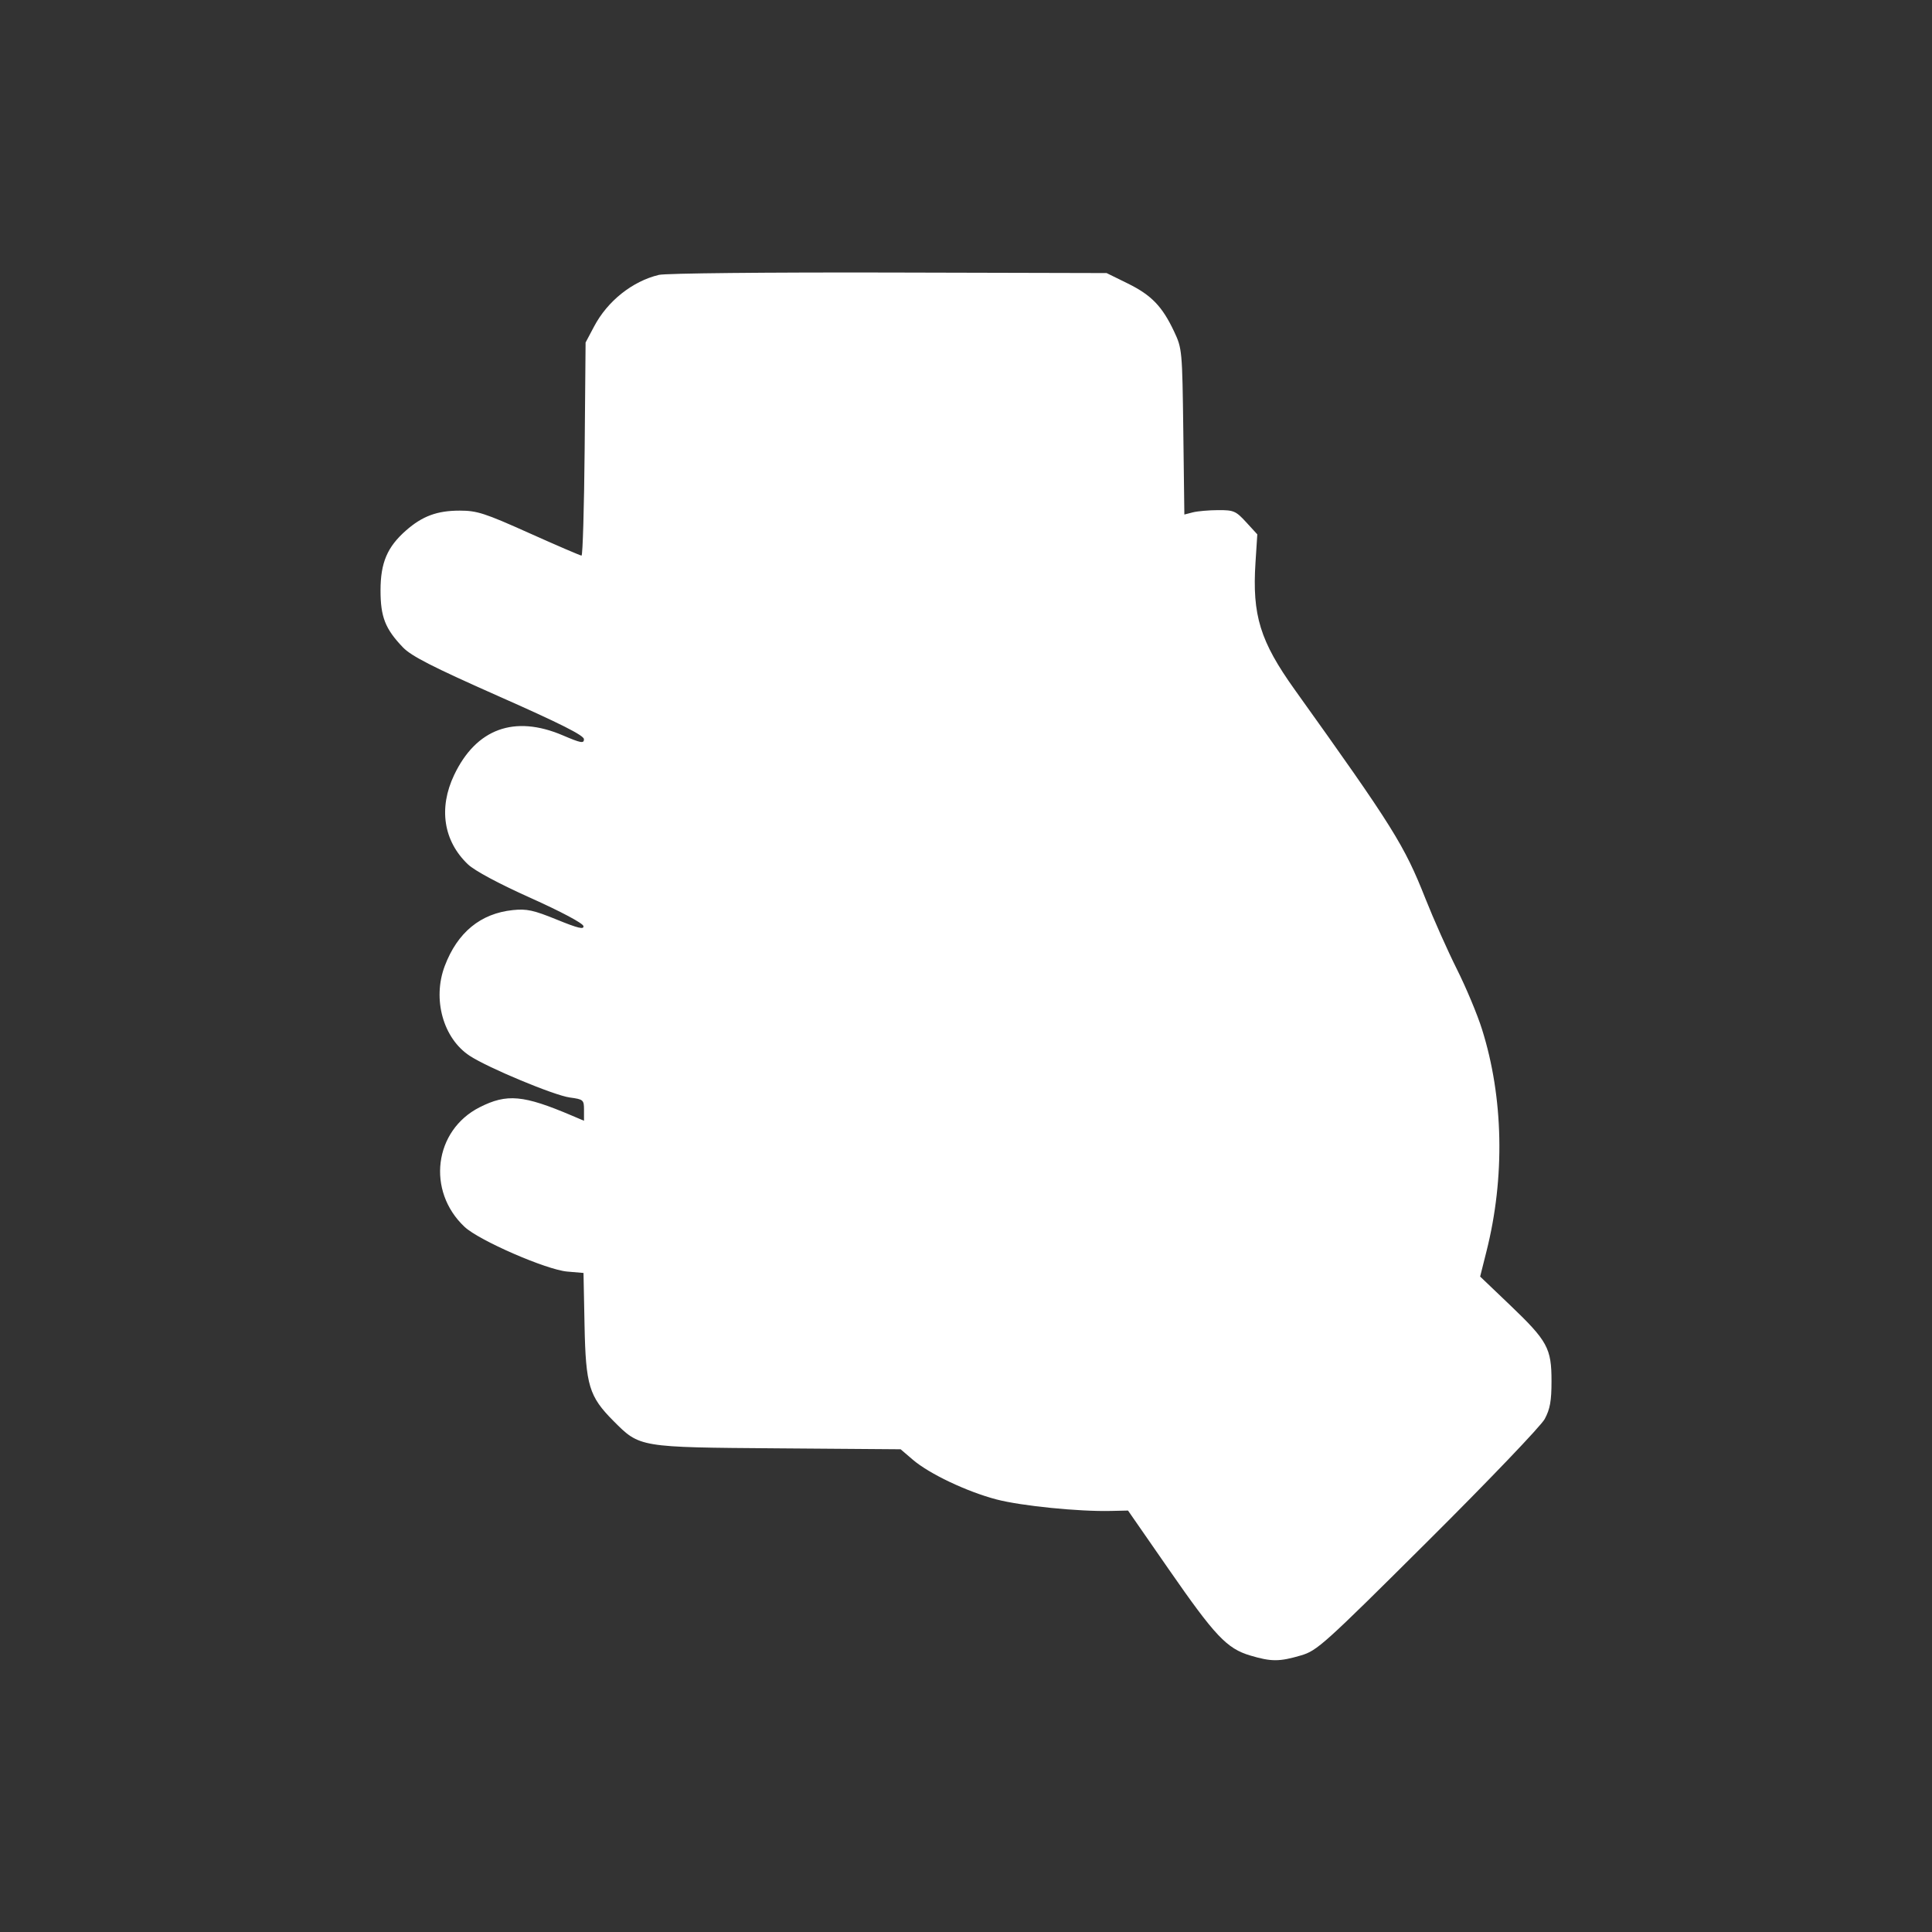 <svg width="50" height="50" viewBox="0 0 50 50" fill="none" xmlns="http://www.w3.org/2000/svg">
<rect x="0" y="0" width="50" height="50" fill="#333333" stroke="none"/>
<g id="Traced Image">
<path id="Vector" fillRule="evenodd" clipRule="evenodd" d="M17.052 7.114C16.365 7.279 15.722 7.791 15.374 8.451L15.155 8.864L15.131 11.622C15.117 13.138 15.081 14.379 15.05 14.379C15.02 14.379 14.411 14.117 13.697 13.797C12.543 13.279 12.345 13.215 11.899 13.215C11.313 13.215 10.932 13.356 10.508 13.728C10.022 14.155 9.849 14.562 9.848 15.278C9.848 15.966 9.969 16.274 10.427 16.753C10.645 16.98 11.189 17.258 12.908 18.02C14.502 18.725 15.111 19.032 15.113 19.13C15.114 19.246 15.035 19.232 14.563 19.03C13.312 18.497 12.324 18.858 11.753 20.057C11.345 20.914 11.477 21.767 12.11 22.369C12.285 22.535 12.902 22.866 13.733 23.239C14.519 23.592 15.084 23.892 15.099 23.966C15.119 24.062 14.958 24.023 14.411 23.8C13.807 23.554 13.633 23.516 13.273 23.553C12.437 23.64 11.839 24.13 11.51 25C11.186 25.858 11.469 26.875 12.157 27.325C12.636 27.638 14.34 28.347 14.745 28.403C15.1 28.451 15.114 28.464 15.114 28.729V29.005L14.808 28.875C13.544 28.337 13.12 28.298 12.413 28.656C11.232 29.255 11.034 30.822 12.023 31.751C12.397 32.103 14.14 32.861 14.679 32.908L15.101 32.944L15.128 34.303C15.159 35.855 15.245 36.139 15.875 36.773C16.56 37.461 16.53 37.456 20.13 37.483L23.308 37.507L23.622 37.776C24.05 38.143 25.024 38.605 25.792 38.806C26.431 38.973 27.922 39.123 28.751 39.103L29.193 39.093L30.241 40.604C31.448 42.345 31.75 42.664 32.358 42.845C32.902 43.007 33.111 43.006 33.666 42.843C34.087 42.72 34.255 42.569 36.955 39.882C38.53 38.315 39.879 36.905 39.977 36.724C40.115 36.467 40.153 36.257 40.153 35.743C40.153 34.892 40.051 34.705 39.081 33.777L38.306 33.037L38.469 32.388C38.953 30.474 38.911 28.4 38.353 26.634C38.233 26.252 37.94 25.552 37.702 25.078C37.465 24.604 37.099 23.783 36.889 23.253C36.342 21.87 36.051 21.404 33.509 17.851C32.611 16.595 32.404 15.924 32.492 14.557L32.539 13.829L32.251 13.515C31.984 13.224 31.929 13.2 31.525 13.202C31.284 13.203 30.989 13.229 30.869 13.26L30.651 13.316L30.624 11.172C30.597 9.062 30.593 9.02 30.385 8.578C30.078 7.927 29.799 7.638 29.184 7.335L28.639 7.067L23 7.053C19.854 7.046 17.225 7.072 17.052 7.114ZM17.32 7.836C16.674 7.97 16.094 8.477 15.936 9.046C15.881 9.246 15.851 11.154 15.85 14.475L15.85 19.596L16.32 19.811C17.208 20.217 17.6 20.781 17.6 21.65C17.6 22.593 16.965 23.548 16.182 23.782C15.885 23.871 15.85 23.909 15.85 24.139C15.85 24.345 15.915 24.445 16.177 24.637C17.172 25.368 17.178 26.989 16.19 27.88L15.85 28.186V28.789C15.85 29.342 15.867 29.404 16.053 29.526C16.395 29.75 16.694 30.44 16.695 31.005C16.695 31.566 16.546 31.918 16.12 32.363L15.836 32.66L15.863 34.079C15.89 35.46 15.897 35.509 16.117 35.884C16.265 36.134 16.48 36.35 16.73 36.497L17.116 36.724L23.482 36.746C29.011 36.766 29.904 36.752 30.279 36.643C30.516 36.574 30.728 36.489 30.749 36.455C30.77 36.421 30.643 36.1 30.467 35.741C29.779 34.345 29.436 32.511 29.527 30.719C29.587 29.543 29.754 28.645 30.178 27.211C30.595 25.802 30.746 24.811 30.69 23.856C30.624 22.726 30.399 22.11 29.687 21.109C29.262 20.512 28.975 19.907 28.802 19.24C28.626 18.565 28.549 16.54 28.669 15.774C28.78 15.066 29.141 14.327 29.551 13.967L29.827 13.724L29.803 11.322L29.779 8.921L29.523 8.566C29.374 8.359 29.101 8.125 28.872 8.006L28.477 7.802L23.042 7.789C20.052 7.783 17.478 7.804 17.32 7.836ZM20.768 8.921C20.714 8.975 20.67 9.097 20.67 9.191C20.67 9.543 20.765 9.559 22.889 9.559C24.806 9.559 24.917 9.55 24.997 9.401C25.112 9.186 25.104 9.102 24.953 8.952C24.844 8.842 24.536 8.823 22.846 8.823C21.415 8.823 20.839 8.851 20.768 8.921ZM25.833 8.921C25.779 8.975 25.735 9.097 25.735 9.191C25.735 9.55 26.222 9.707 26.386 9.401C26.501 9.186 26.493 9.102 26.342 8.952C26.189 8.799 25.969 8.786 25.833 8.921ZM11.193 14.147C10.782 14.422 10.506 15.014 10.575 15.473C10.674 16.138 10.931 16.324 13.072 17.28C14.128 17.751 15.02 18.137 15.055 18.137C15.09 18.137 15.108 17.486 15.096 16.69L15.074 15.242L13.726 14.631C12.143 13.914 11.675 13.825 11.193 14.147ZM30.578 14.178C30.096 14.419 29.713 14.853 29.533 15.362C29.363 15.846 29.363 18.405 29.534 19.061C29.685 19.641 29.98 20.233 30.444 20.885C31.71 22.662 31.783 24.575 30.719 28.104C30.59 28.531 30.439 29.156 30.382 29.493C30.239 30.341 30.26 32.228 30.423 33.135C30.631 34.296 31.092 35.536 31.494 36.013C31.91 36.507 31.769 36.788 30.883 37.233L30.433 37.459L27.492 37.5L24.551 37.541L25.163 37.8C26.101 38.196 26.96 38.331 28.35 38.301L29.534 38.276L30.731 39.989C31.39 40.931 32.024 41.784 32.142 41.886C32.46 42.159 32.934 42.264 33.354 42.153C33.656 42.074 34.052 41.713 36.424 39.352C37.921 37.861 39.217 36.506 39.303 36.339C39.671 35.63 39.464 35.148 38.346 34.108C37.373 33.203 37.416 33.338 37.737 32.189C38.015 31.194 38.121 29.835 38.006 28.732C37.877 27.5 37.597 26.558 37.016 25.408C36.755 24.892 36.448 24.212 36.334 23.897C35.808 22.448 35.563 22.032 33.673 19.383C32.795 18.153 32.136 17.144 32.038 16.883C31.794 16.23 31.683 15.49 31.713 14.71L31.74 14.011L31.373 13.988C31.105 13.971 30.889 14.023 30.578 14.178ZM17.892 18.3V19.934H18.258H18.623L18.646 18.689L18.668 17.443L19.914 17.42L21.16 17.398V17.032V16.666H19.526H17.892V18.3ZM24.918 17.034V17.402H26.185H27.451V18.668V19.934H27.819H28.186V18.3V16.666H26.552H24.918V17.034ZM19.871 19.955L19.894 21.282H21.201H22.508L22.531 19.955L22.553 18.627H21.201H19.849L19.871 19.955ZM23.693 19.975V21.323H25H26.307V19.975V18.627H25H23.693V19.975ZM20.588 19.934V20.506H21.16H21.732V19.934V19.363H21.16H20.588V19.934ZM24.428 19.934V20.506H25H25.572V19.934V19.363H25H24.428V19.934ZM13.024 19.68C12.673 19.894 12.46 20.189 12.337 20.629C12.207 21.091 12.324 21.568 12.632 21.839C12.922 22.092 15.269 23.118 15.564 23.119C16.61 23.125 17.3 21.543 16.556 20.845C16.261 20.567 13.899 19.528 13.562 19.527C13.405 19.527 13.163 19.596 13.024 19.68ZM23.611 22.916V23.366H24.061H24.51V22.916V22.467H24.061H23.611V22.916ZM25.49 22.916V23.366H25.94H26.389V22.916V22.467H25.94H25.49V22.916ZM19.853 23.856V25.163H21.201H22.549V23.856V22.549H21.201H19.853V23.856ZM20.588 23.856V24.428H21.16H21.732V23.856V23.284H21.16H20.588V23.856ZM24.526 23.877L24.551 24.305H25H25.45L25.474 23.877L25.499 23.448H25H24.501L24.526 23.877ZM17.892 25.49V27.124H19.526H21.16V26.756V26.389H19.894H18.628V25.122V23.856H18.26H17.892V25.49ZM27.451 25.122V26.389H26.185H24.918V26.756V27.124H26.552H28.186V25.49V23.856H27.819H27.451V25.122ZM13.092 24.322C12.597 24.418 12.019 25.367 12.123 25.916C12.233 26.499 12.413 26.657 13.532 27.151C14.11 27.406 14.657 27.621 14.747 27.628C15.339 27.673 15.728 27.438 16.026 26.854C16.156 26.6 16.186 26.42 16.157 26.075C16.125 25.693 16.079 25.589 15.842 25.372C15.549 25.104 13.682 24.257 13.426 24.276C13.344 24.282 13.193 24.303 13.092 24.322ZM23.611 24.787C23.611 25.223 23.614 25.227 23.877 25.256C24.453 25.32 24.51 25.279 24.51 24.79V24.346H24.061H23.611V24.787ZM25.507 24.813C25.531 25.274 25.534 25.28 25.776 25.273C26.433 25.252 26.389 25.286 26.389 24.796V24.346H25.936H25.482L25.507 24.813ZM12.744 29.319C12.306 29.553 12.138 29.917 12.164 30.577C12.18 30.958 12.622 31.328 13.562 31.746C14.579 32.198 14.886 32.253 15.276 32.051C16.118 31.615 16.155 30.342 15.338 29.959C13.48 29.087 13.273 29.036 12.744 29.319Z" fill="white"/>
</g>
</svg>
